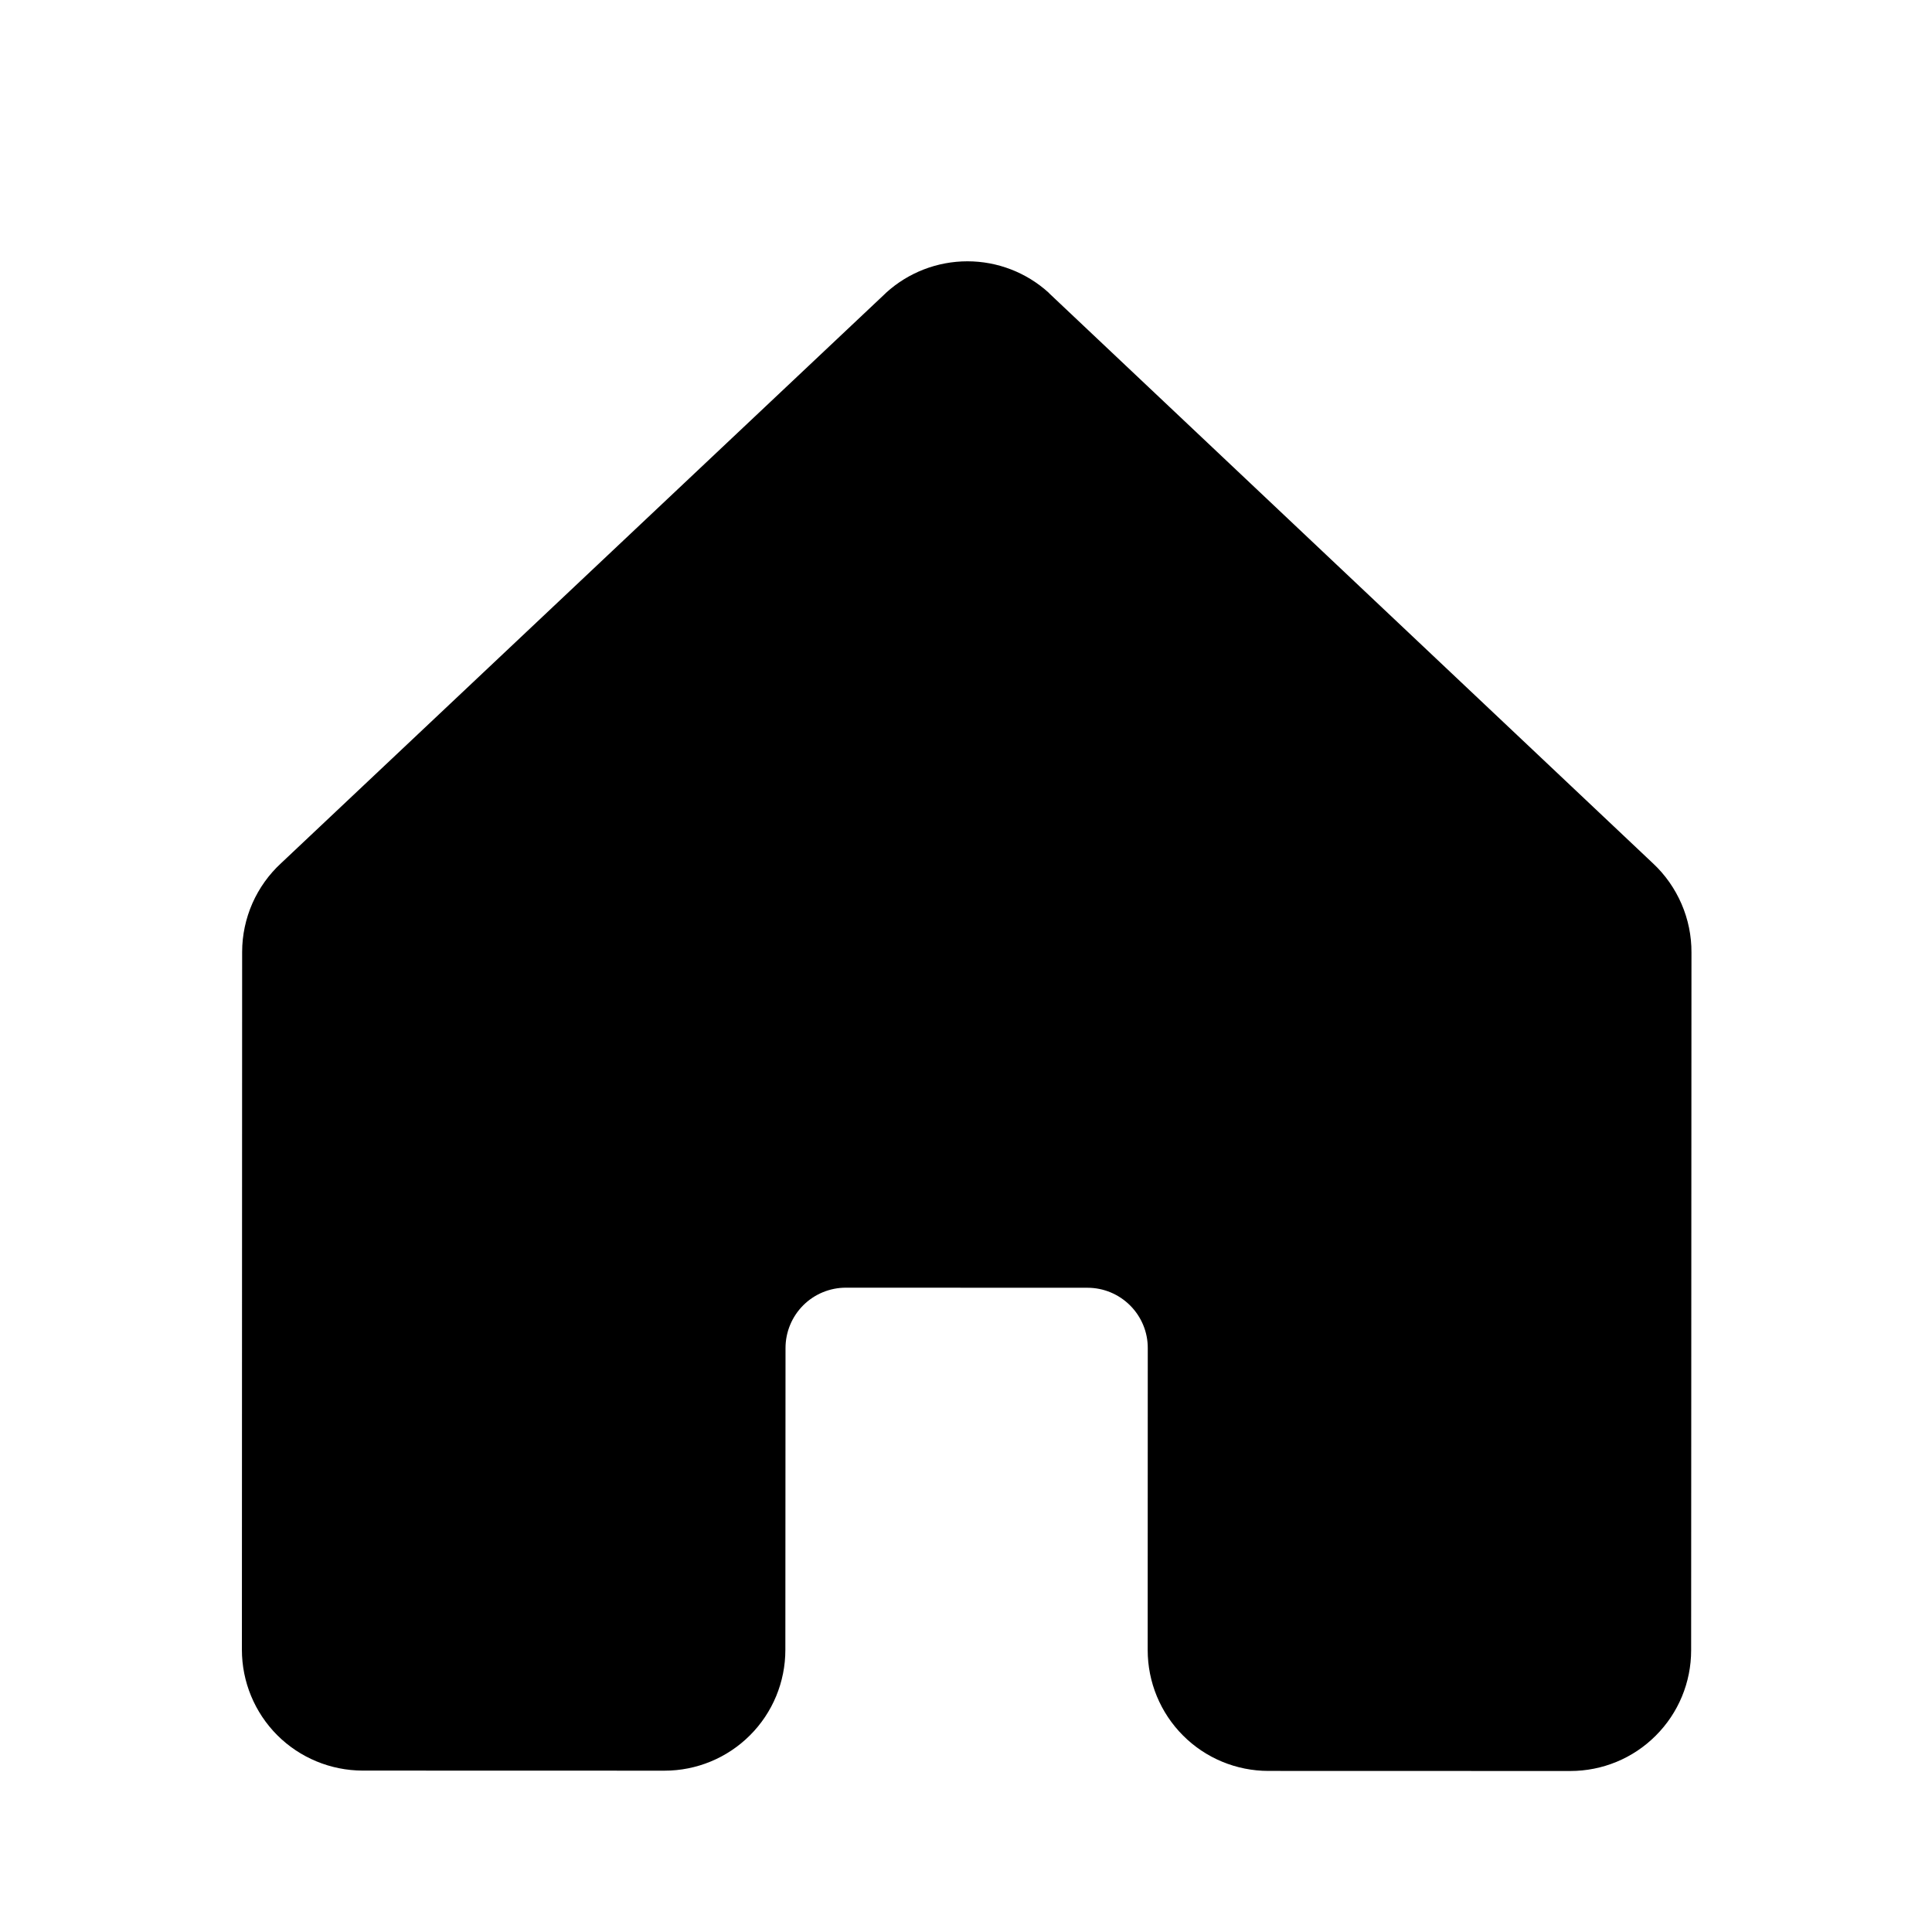 <svg width="24" height="24" viewBox="0 0 24 24" fill="none" xmlns="http://www.w3.org/2000/svg">
<path d="M21.012 11.832L21.008 20.501C21.008 20.899 20.85 21.28 20.568 21.561C20.287 21.843 19.905 22 19.507 22L15.757 21.999C15.359 21.999 14.977 21.841 14.696 21.559C14.415 21.278 14.257 20.896 14.257 20.498L14.258 16.747C14.259 16.549 14.18 16.358 14.039 16.217C13.898 16.076 13.708 15.997 13.509 15.997L10.508 15.996C10.309 15.996 10.118 16.075 9.978 16.215C9.837 16.356 9.758 16.547 9.758 16.746L9.756 20.496C9.756 20.894 9.598 21.276 9.316 21.557C9.035 21.838 8.653 21.996 8.255 21.996L4.505 21.995C4.107 21.994 3.725 21.836 3.444 21.555C3.163 21.273 3.005 20.892 3.005 20.494L3.008 11.825C3.008 11.617 3.052 11.412 3.135 11.222C3.219 11.032 3.341 10.861 3.494 10.721L10.998 3.646L11.008 3.636C11.284 3.385 11.644 3.246 12.018 3.246C12.391 3.246 12.751 3.385 13.027 3.636C13.03 3.64 13.034 3.644 13.037 3.647L20.536 10.727C20.687 10.868 20.807 11.04 20.889 11.23C20.971 11.42 21.013 11.625 21.012 11.832Z" fill="black"/>
</svg>
